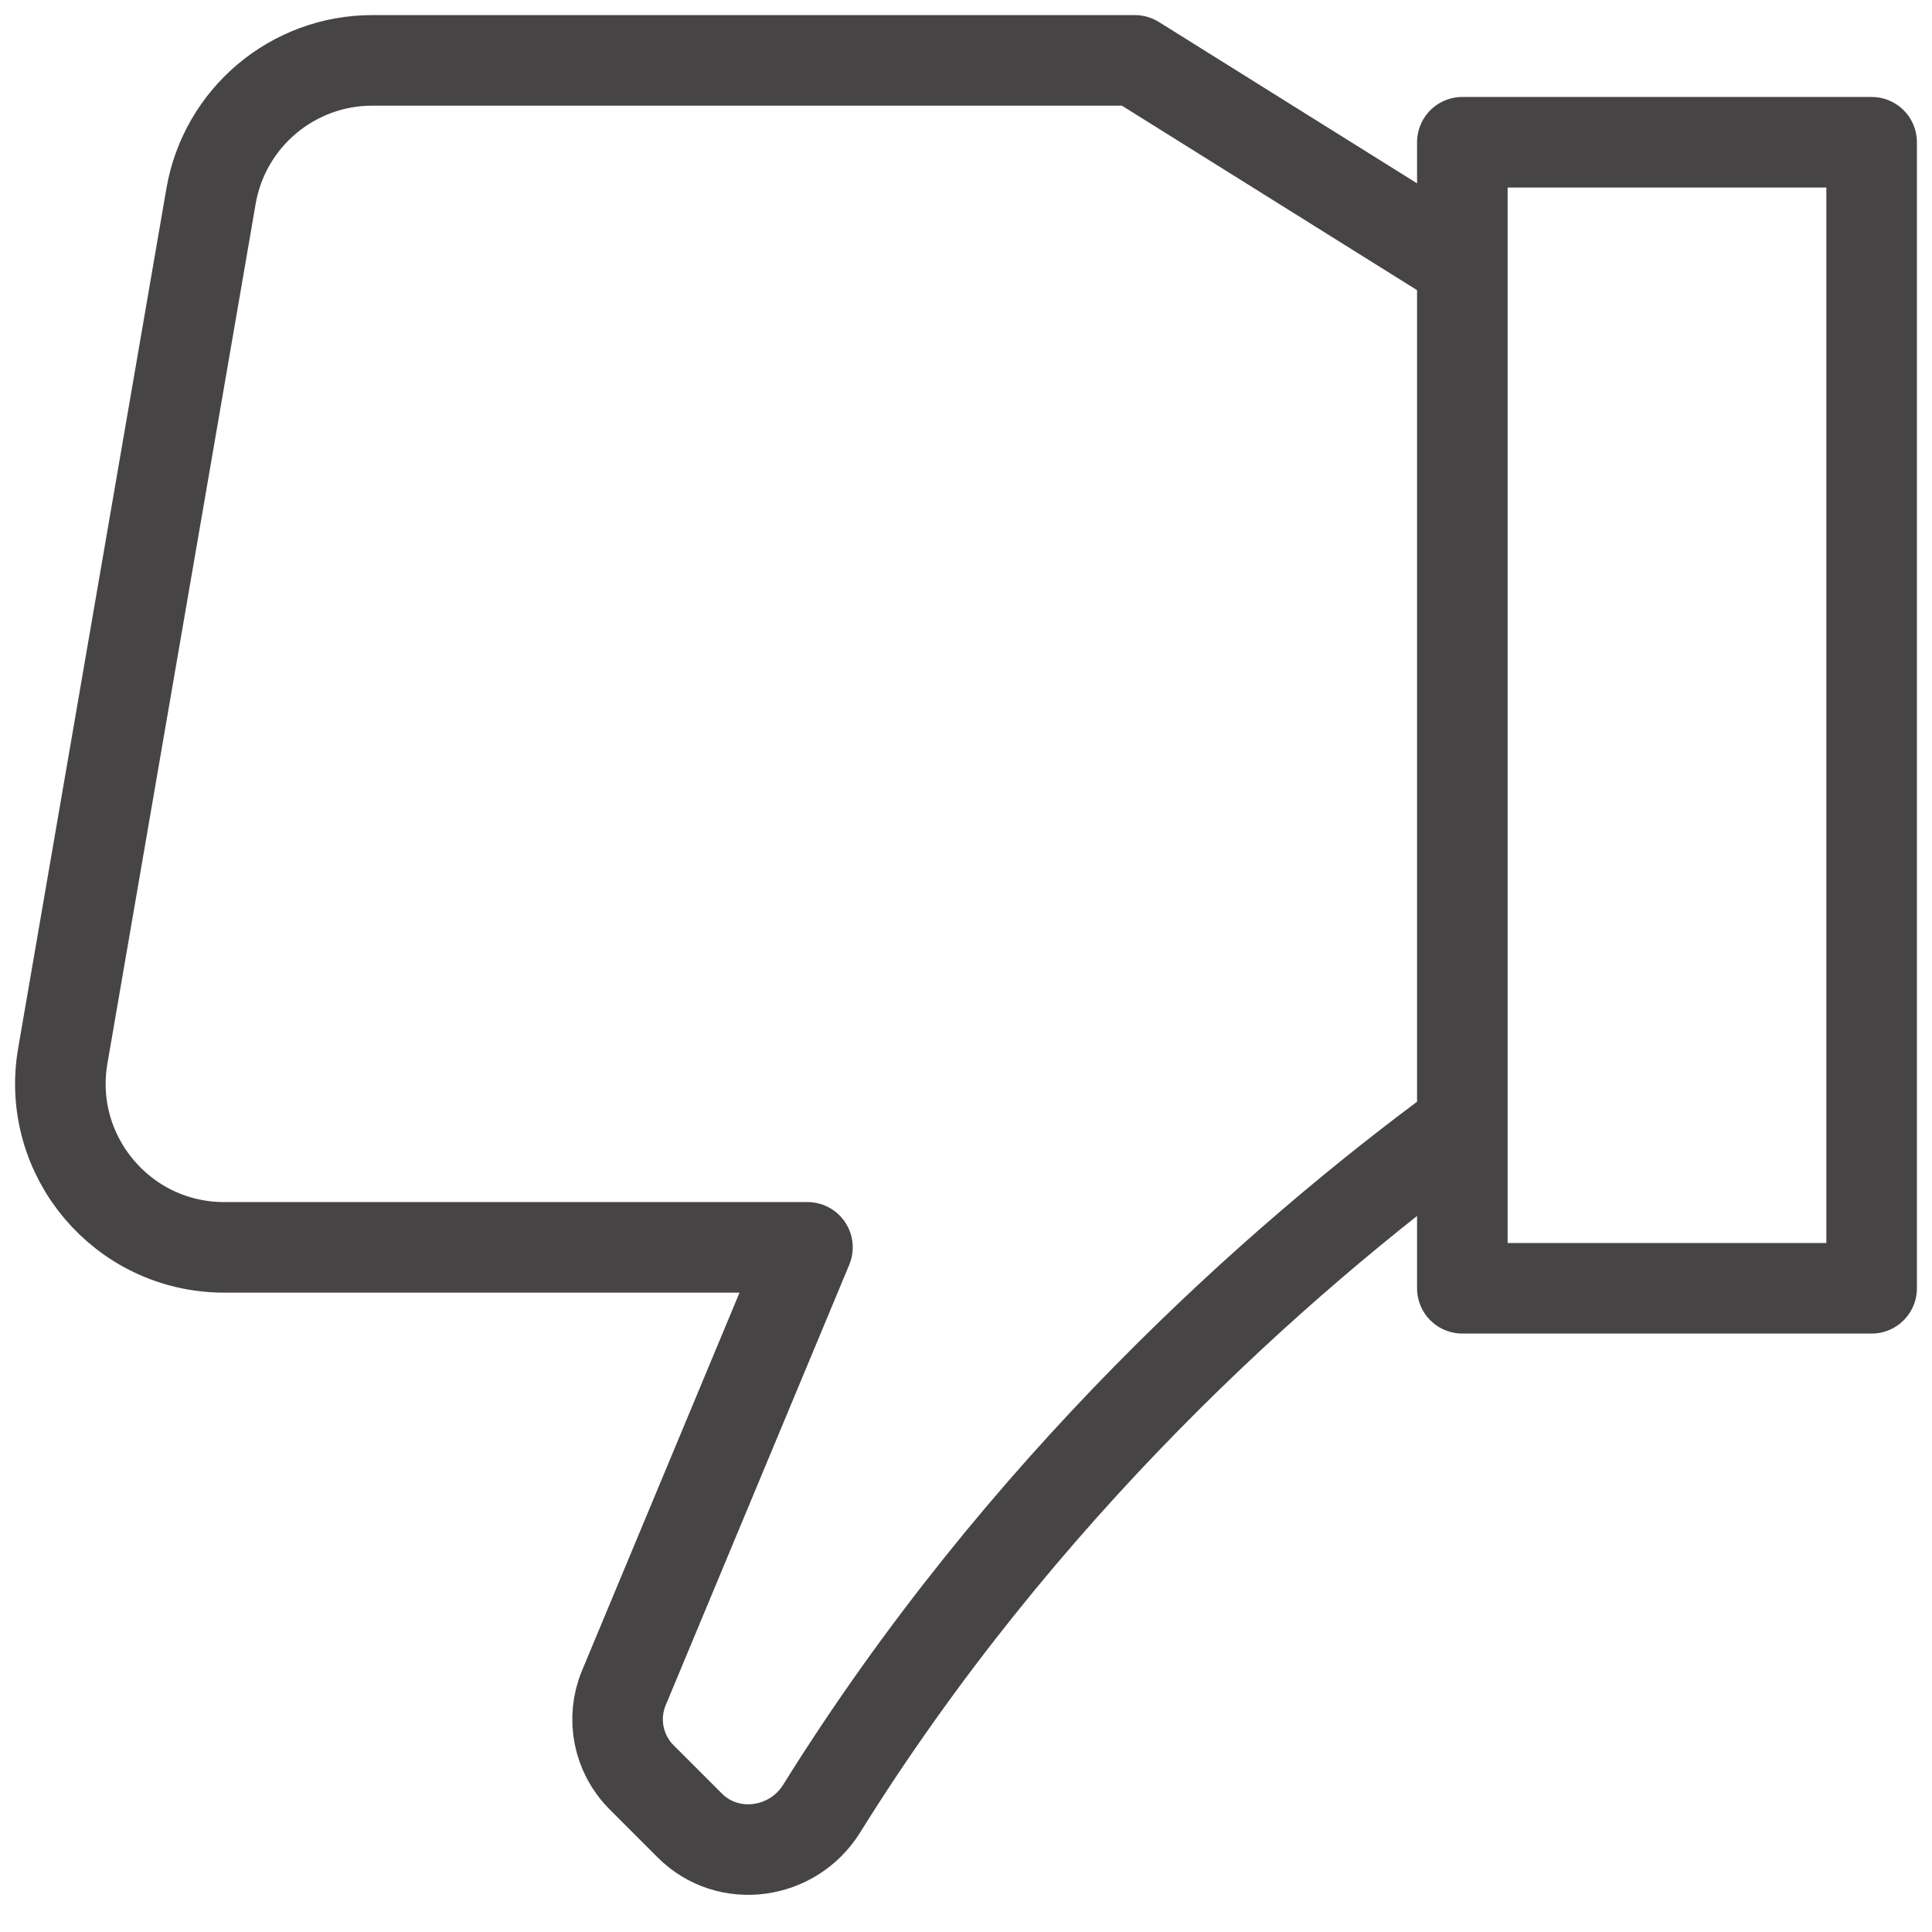 <svg width="32" height="32" viewBox="0 0 32 32" fill="none" xmlns="http://www.w3.org/2000/svg">
<path d="M24.221 18.626C21.125 20.896 16.9 24.673 13.608 29.958C13.132 30.722 12.062 30.873 11.425 30.236L10.626 29.437C10.238 29.049 10.122 28.464 10.333 27.957L13.374 20.66H3.712C2.031 20.66 0.754 19.145 1.04 17.488L3.495 3.251C3.719 1.95 4.847 1 6.167 1H18.797L24.221 4.39M31 21.338H24.221V2.356H31V21.338Z" stroke="#474445" stroke-width="1.5" stroke-linecap="round" stroke-linejoin="round"/>
</svg>
